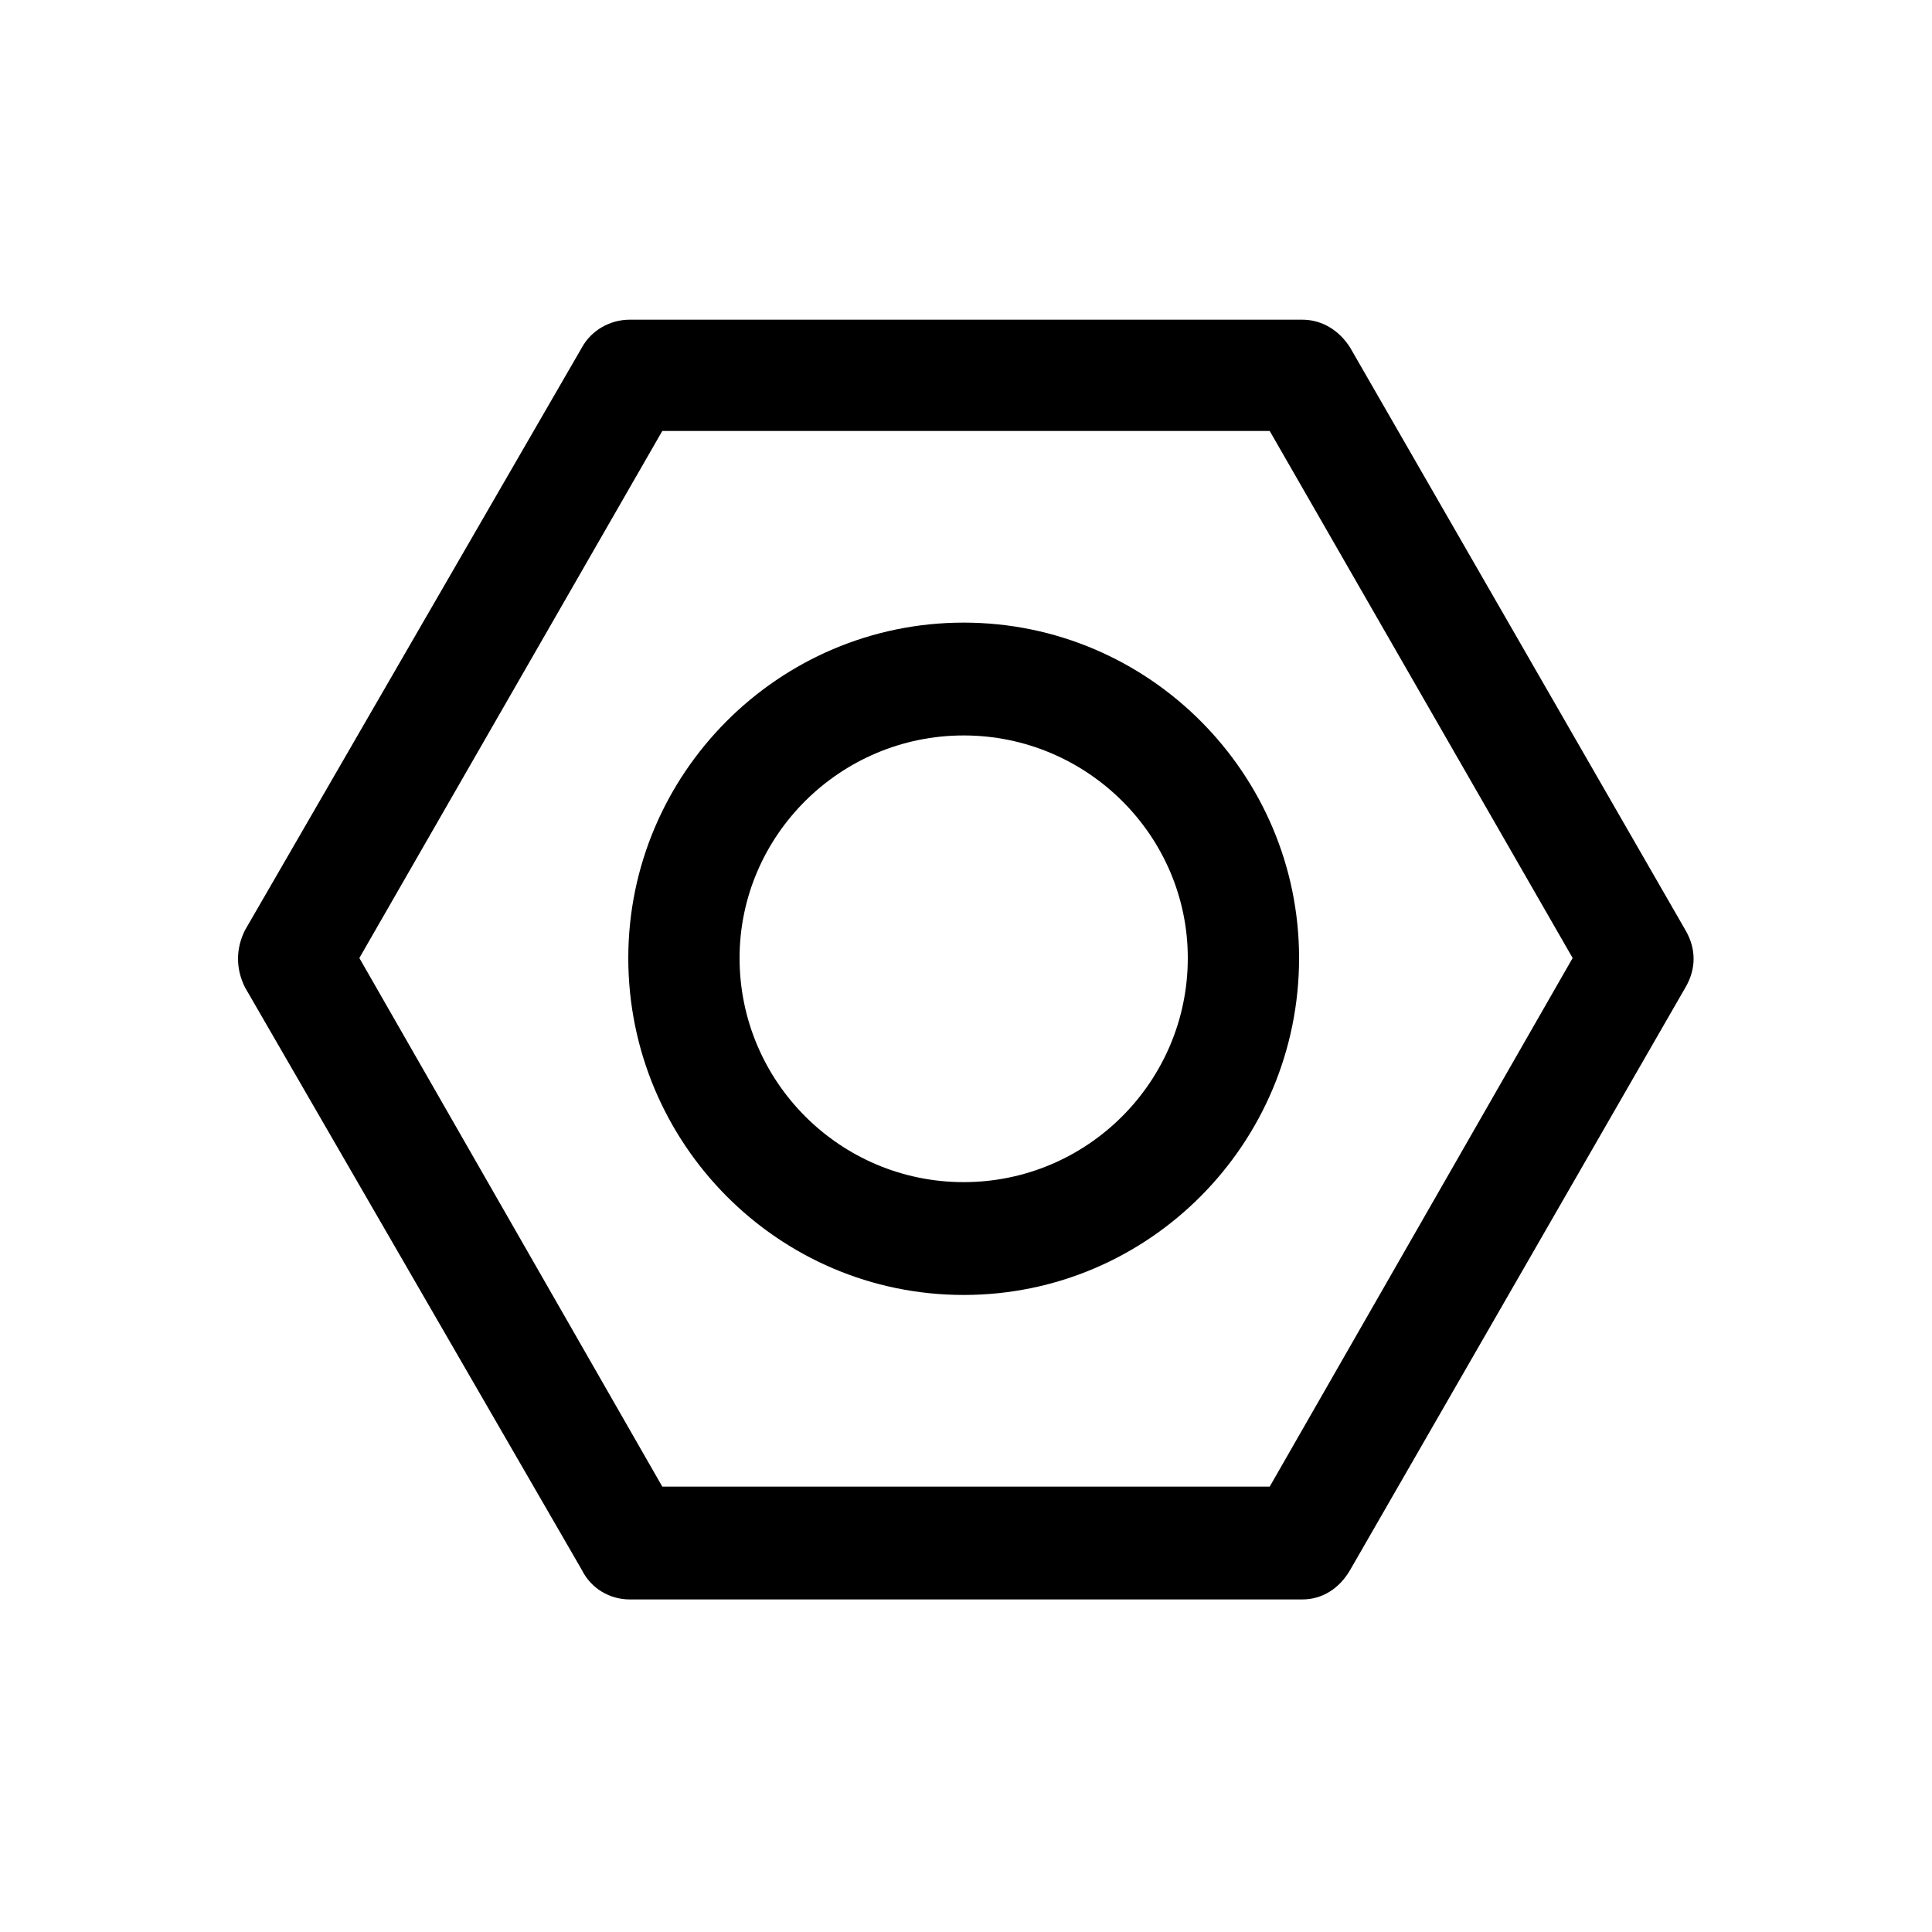 <svg width="60" height="60" viewBox="0 0 60 60"  xmlns="http://www.w3.org/2000/svg">
<path d="M29.928 36.712C26.088 36.712 22.968 33.592 22.968 29.752C22.968 25.96 26.088 22.84 29.928 22.84C33.768 22.84 36.888 25.96 36.888 29.752C36.888 33.592 33.768 36.712 29.928 36.712ZM29.928 19.336C24.168 19.336 19.512 24.04 19.512 29.752C19.512 35.512 24.168 40.216 29.928 40.216C35.688 40.216 40.344 35.512 40.344 29.752C40.344 24.04 35.688 19.336 29.928 19.336ZM39.432 46.168H20.568L11.16 29.752L20.568 13.384H39.432L48.84 29.752L39.432 46.168ZM52.344 28.888L41.928 10.792C41.592 10.264 41.064 9.928 40.44 9.928H19.56C18.936 9.928 18.36 10.264 18.072 10.792L7.608 28.888C7.32 29.464 7.32 30.088 7.608 30.664L18.072 48.76C18.36 49.336 18.936 49.672 19.56 49.672H40.44C41.064 49.672 41.592 49.336 41.928 48.76L52.344 30.664C52.68 30.088 52.68 29.464 52.344 28.888Z" />
</svg>
